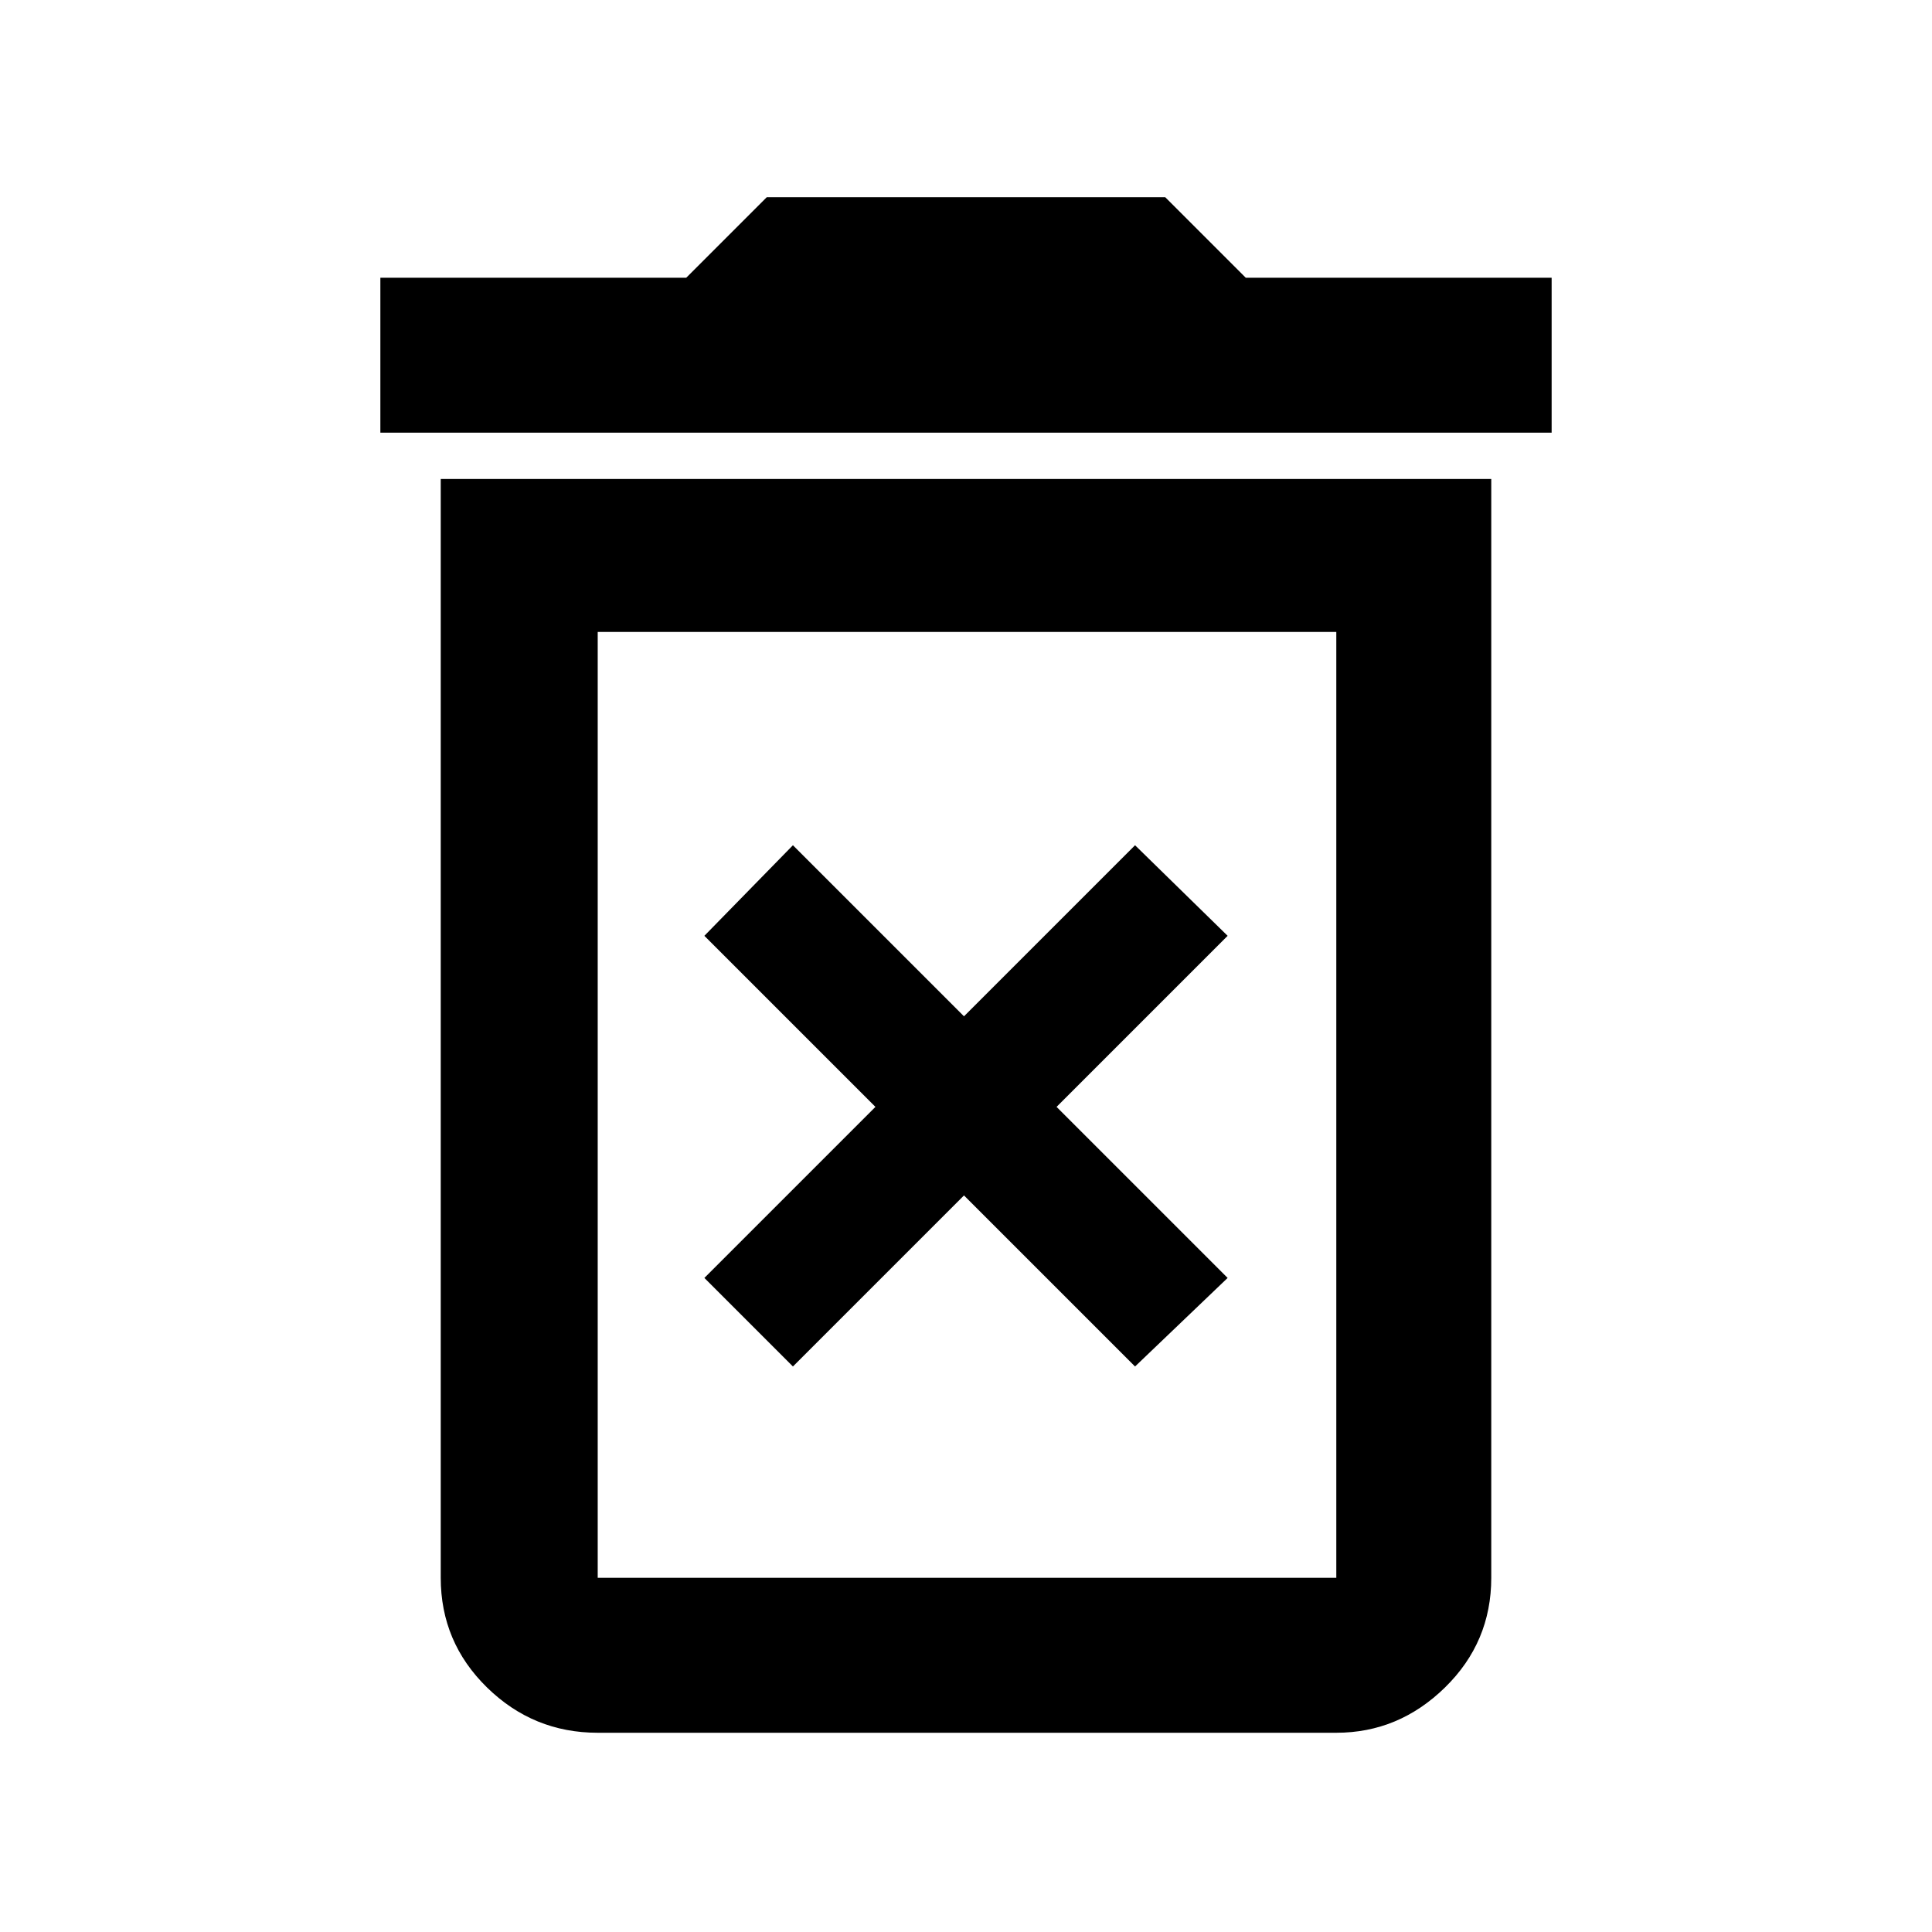 <svg xmlns="http://www.w3.org/2000/svg" height="48" width="48"><path d="M19.7 33.95 23.95 29.7 28.2 33.95 30.5 31.75 26.25 27.5 30.5 23.25 28.2 21 23.95 25.25 19.7 21 17.5 23.25 21.75 27.5 17.5 31.75ZM14.85 39.2H33.2Q33.2 39.2 33.2 39.2Q33.2 39.2 33.2 39.2V15.7H14.85V39.2Q14.85 39.2 14.85 39.2Q14.85 39.2 14.85 39.2ZM9.45 10.75V6.9H17.05L19.05 4.9H28.95L30.95 6.9H38.55V10.75ZM14.85 43.05Q13.25 43.05 12.1 41.925Q10.95 40.8 10.95 39.2V11.9H37.05V39.2Q37.05 40.8 35.9 41.925Q34.75 43.05 33.2 43.05ZM14.85 39.2H33.2Q33.2 39.2 33.2 39.2Q33.2 39.2 33.2 39.2H14.85Q14.85 39.2 14.85 39.2Q14.85 39.2 14.85 39.2Z"/></svg>